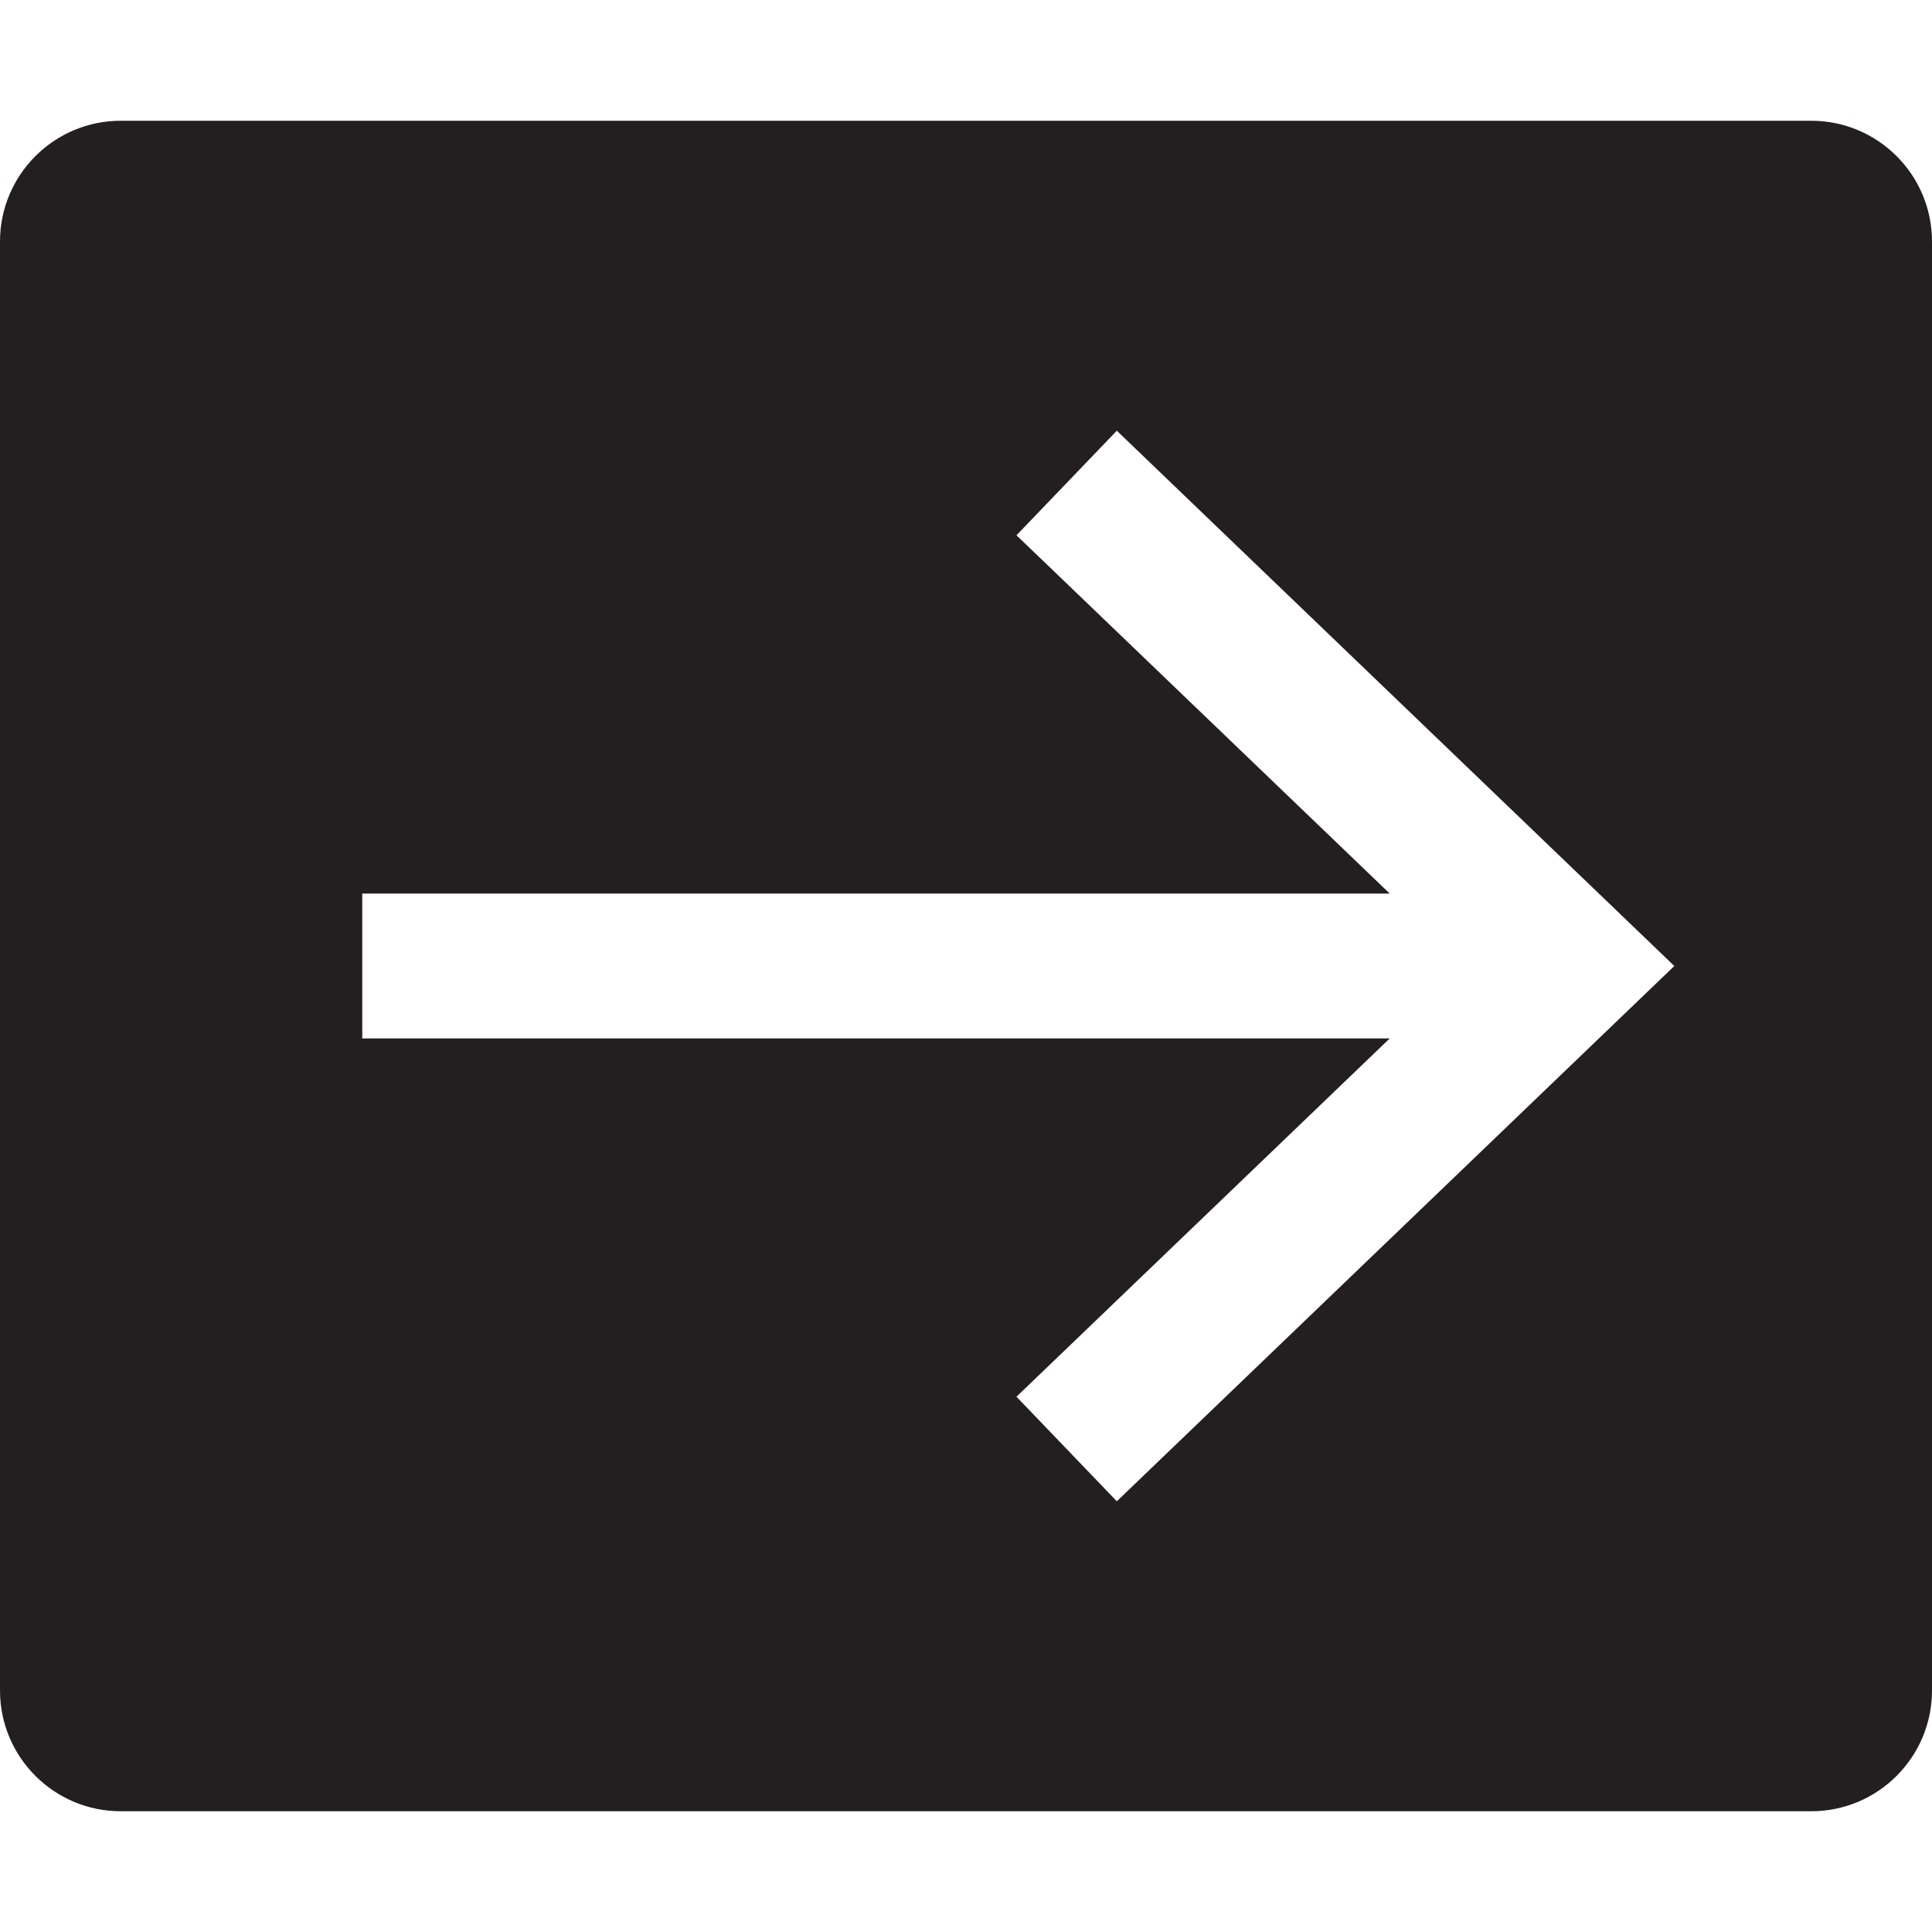 <svg width="16" height="16" viewBox="0 0 16 16" fill="none" xmlns="http://www.w3.org/2000/svg">
<path fill-rule="evenodd" clip-rule="evenodd" d="M1 1C0.448 1 0 1.448 0 2V14C0 14.552 0.448 15 1 15H15C15.552 15 16 14.552 16 14V2C16 1.448 15.552 1 15 1H1ZM13.415 7.567L9.249 3.567L8.418 4.433L11.509 7.4H3V8.6H11.509L8.418 11.567L9.249 12.433L13.415 8.433L13.866 8L13.415 7.567Z" fill="#231F20"/>
</svg>

